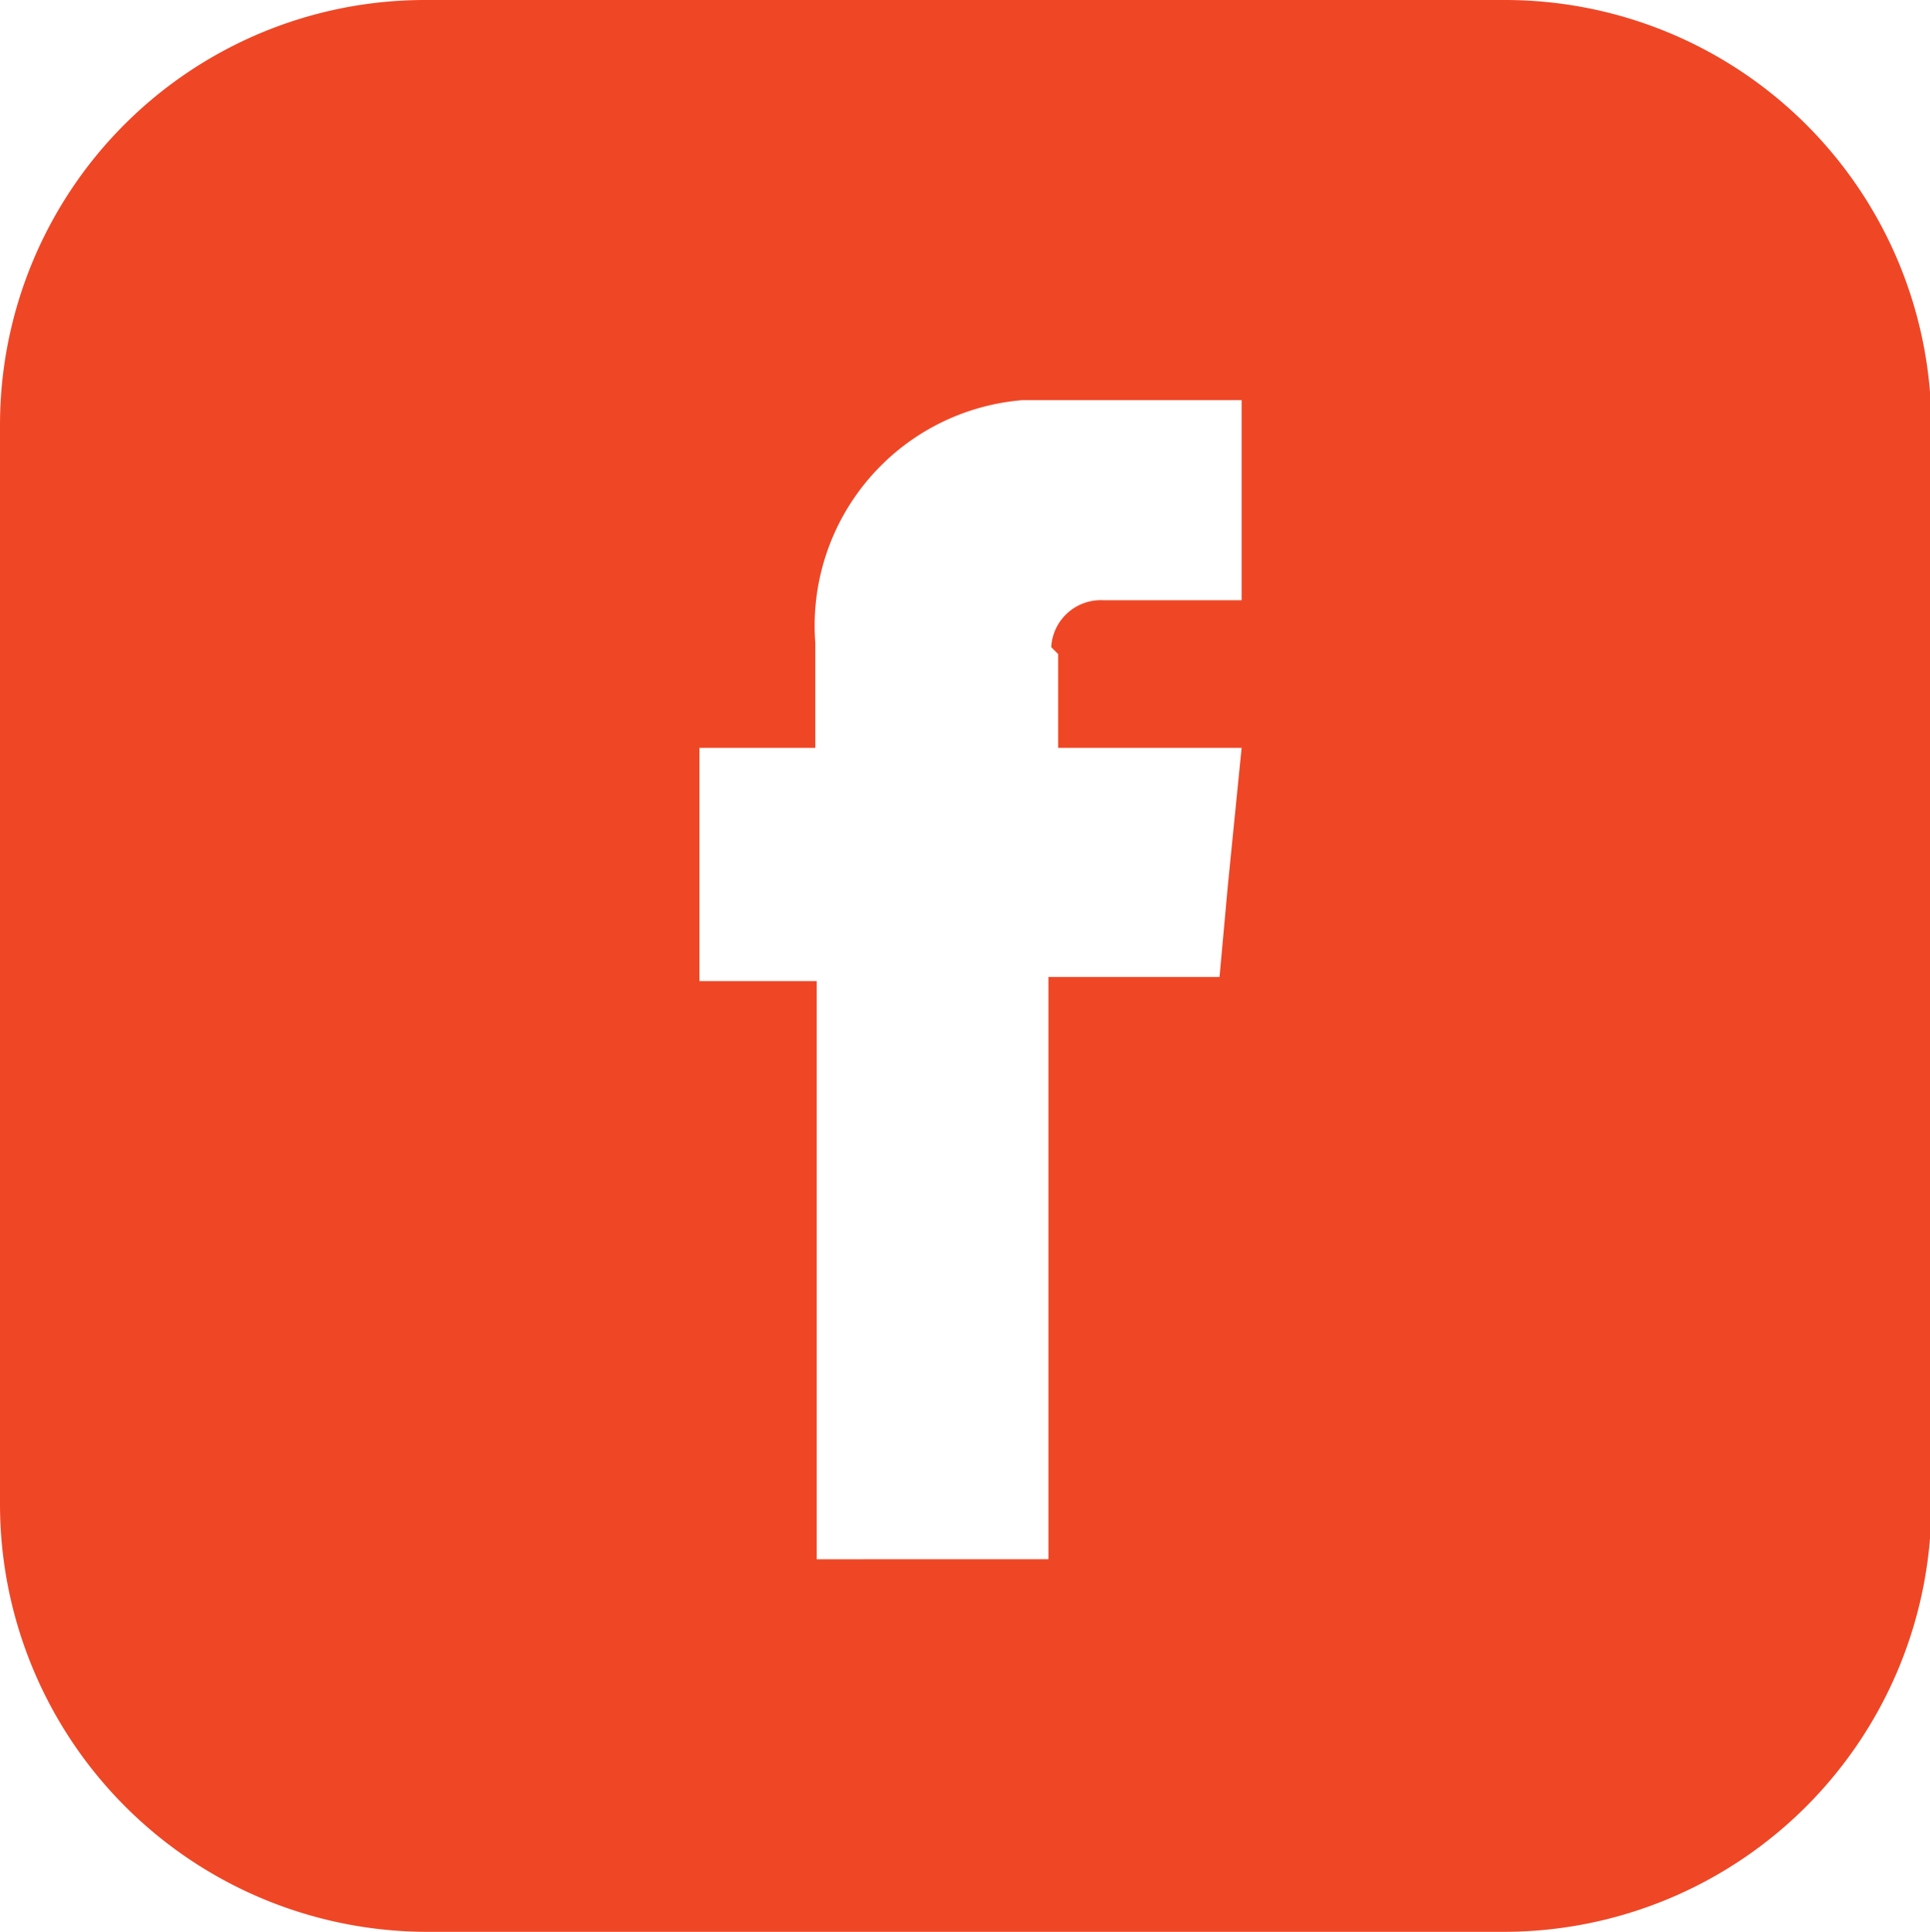 <svg xmlns="http://www.w3.org/2000/svg" viewBox="0 0 13.99 14"><defs><style>.cls-1{fill:#ef4726;}</style></defs><title>Asset 1</title><g id="Layer_2" data-name="Layer 2"><g id="Layer_1-2" data-name="Layer 1"><path id="Path_28" data-name="Path 28" class="cls-1" d="M14,10.91V3.08A3.09,3.09,0,0,0,10.91,0H3.08A3.08,3.08,0,0,0,0,3.08v7.83A3.1,3.1,0,0,0,3.08,14h7.83A3.1,3.1,0,0,0,14,10.91M7.67,4.74v.68H9l-.1,1-.06.66H7.6v4.22H5.92V7.11H5.07V5.42h.84V4.66A1.64,1.64,0,0,1,7.41,2.9H9V4.35H8a.36.36,0,0,0-.38.34.11.11,0,0,0,0,0"/></g></g></svg>
